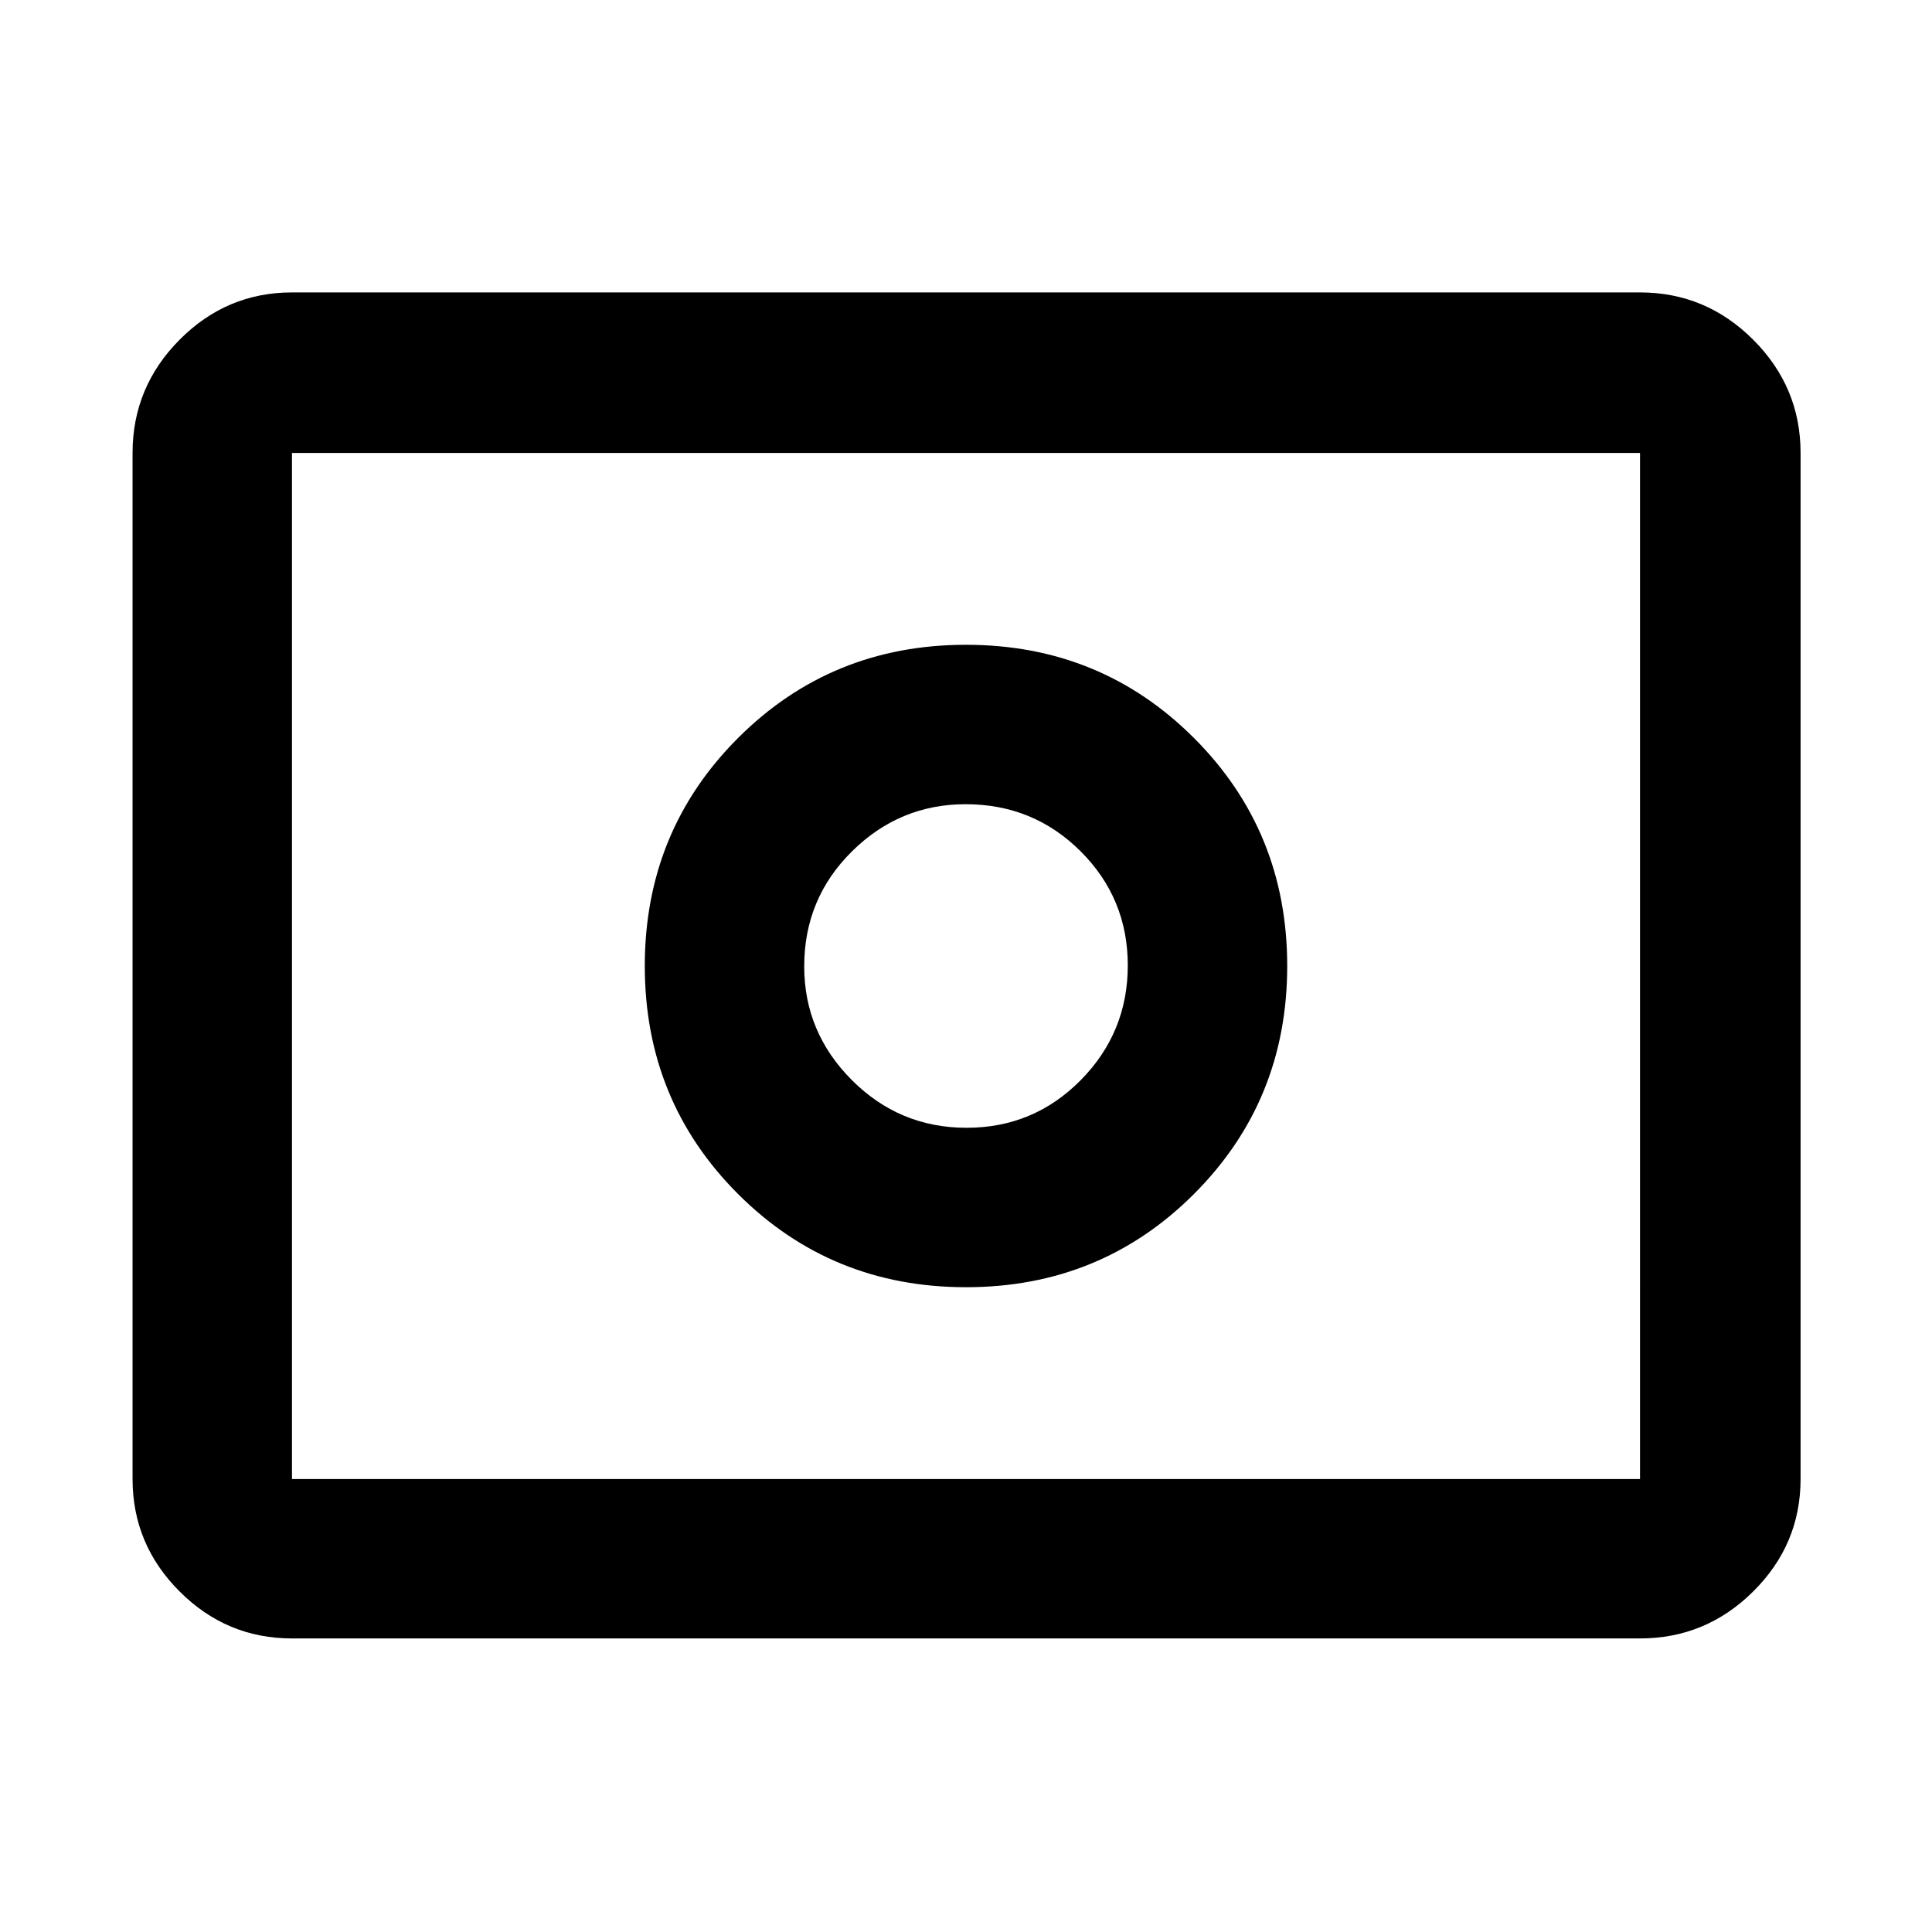 <svg xmlns="http://www.w3.org/2000/svg" width="48" height="48" viewBox="0 96 960 960"><path d="M480.29 656.391q-33.333 0-57.007-23.704t-23.674-56.497q0-33.668 23.704-57.124 23.704-23.457 56.497-23.457 33.668 0 57.124 23.384 23.457 23.384 23.457 56.717t-23.384 57.007q-23.384 23.674-56.717 23.674Zm-.29 79.218q66.957 0 113.283-46.326Q639.609 642.957 639.609 576t-46.326-113.283Q546.957 416.391 480 416.391t-113.283 46.326Q320.391 509.043 320.391 576t46.326 113.283Q413.043 735.609 480 735.609ZM145.087 910.131q-32.507 0-55.862-23.356-23.356-23.355-23.356-55.862V321.087q0-32.74 23.356-56.262 23.355-23.521 55.862-23.521h669.826q32.74 0 56.262 23.521 23.521 23.522 23.521 56.262v509.826q0 32.507-23.521 55.862-23.522 23.356-56.262 23.356H145.087Zm0-79.218h669.826V321.087H145.087v509.826Zm0 0V321.087v509.826Z"/></svg>